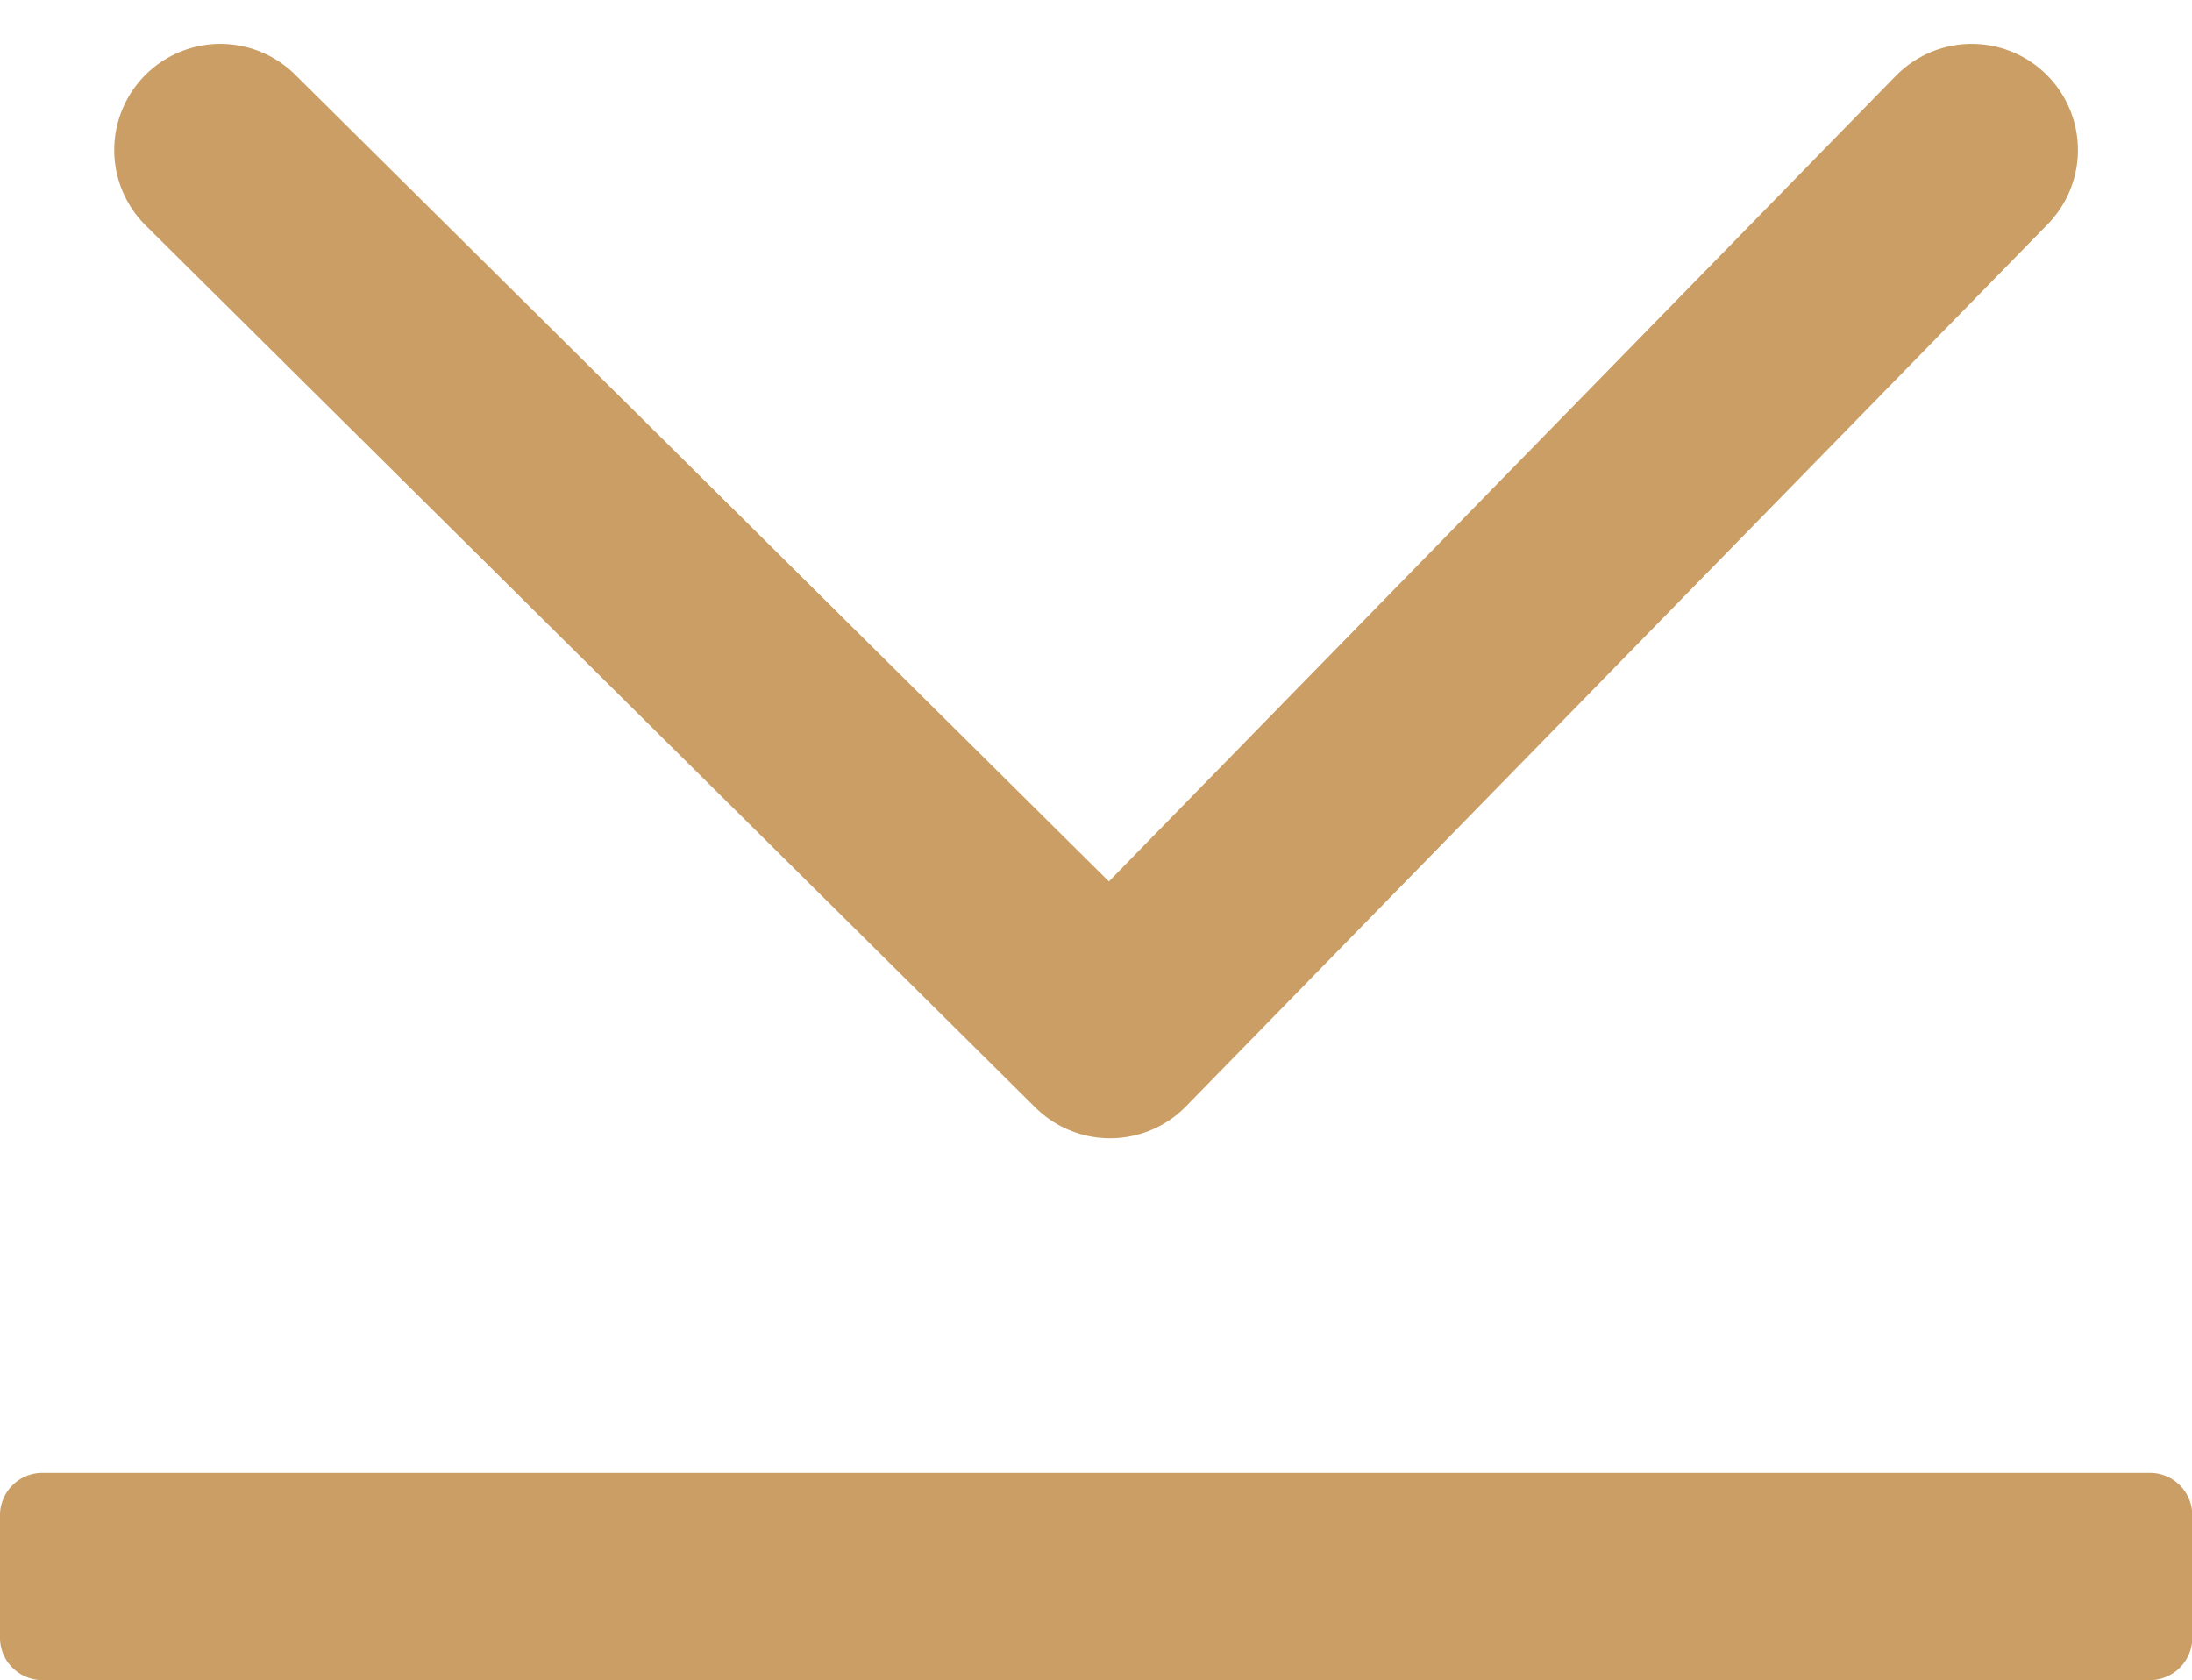 <svg xmlns="http://www.w3.org/2000/svg" width="15.487" height="11.87" viewBox="0 0 15.487 11.87">
  <g id="Grupo_659" data-name="Grupo 659" transform="translate(-753.388 -339.421)">
    <path id="Trazado_588" data-name="Trazado 588" d="M25,89.9H10.089a.3.3,0,0,0-.289.289v.886a.3.3,0,0,0,.289.289H25a.3.3,0,0,0,.289-.289v-.886A.3.3,0,0,0,25,89.9Z" transform="translate(743.588 259.927)" fill="#ca9e64"/>
    <path id="Trazado_589" data-name="Trazado 589" d="M-10375.282-10923.519l6.286,6.232,6.088-6.232" transform="translate(11130.227 11264)" fill="none" stroke="#ca9e64" stroke-linecap="round" stroke-linejoin="round" stroke-width="1.5"/>
  </g>
</svg>
